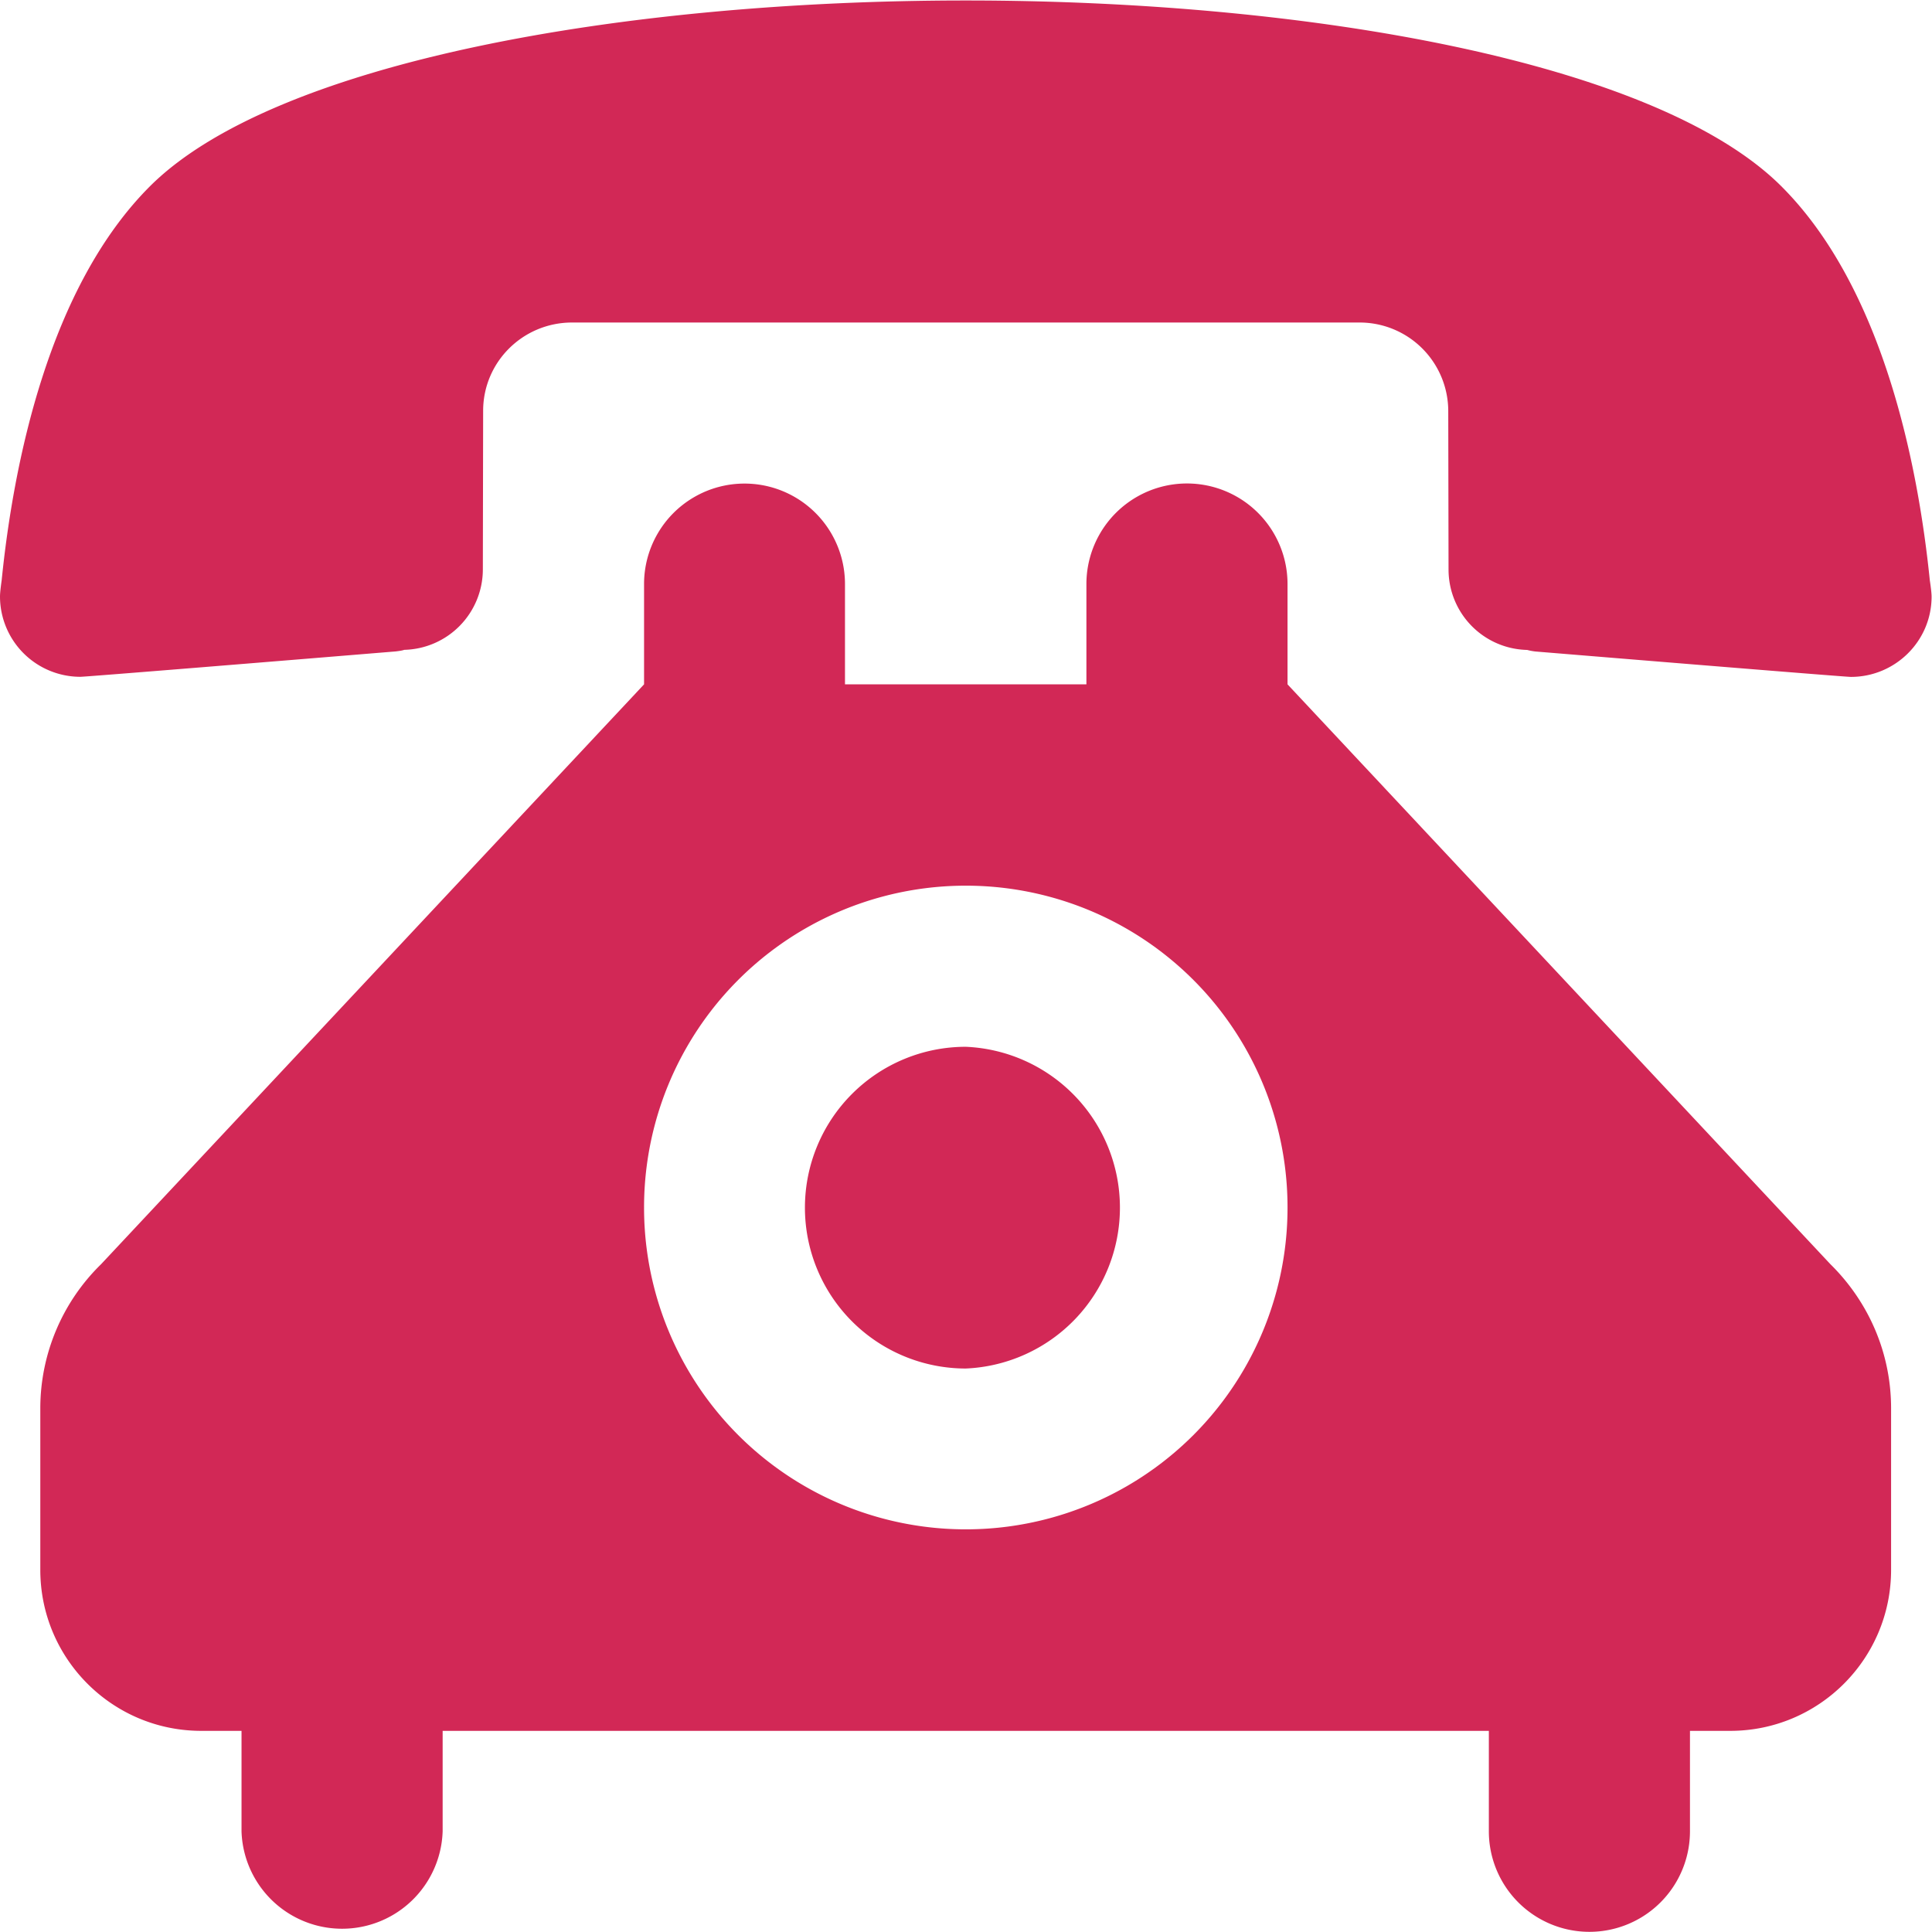 <svg xmlns="http://www.w3.org/2000/svg" height="26.26" width="26.263" xml:space="preserve" id="svg2" version="1.1"><defs id="defs6"><clipPath id="clipPath18" clipPathUnits="userSpaceOnUse"><path id="path16" d="M0 19.695h19.697V0H0z"/></clipPath></defs><g transform="matrix(1.333 0 0 -1.333 0 26.26)" id="g10"><g id="g12"><g clip-path="url(#clipPath18)" id="g14"><g transform="translate(9.849 10.668)" id="g20"><path id="path22" d="M0 0a3.28 3.28 0 003.281-3.282A3.28 3.28 0 000-6.564a3.28 3.28 0 00-3.281 3.282A3.28 3.28 0 000 0m-1.232 2.053v1.023a1.024 1.024 0 11-2.049 0V2.053L-8.818-3.86a2.056 2.056 0 01-.62-1.47v-1.647c0-.907.735-1.642 1.641-1.642h.411v-1.024a1.026 1.026 0 012.051 0v1.024H5.334v-1.024a1.025 1.025 0 112.051 0v1.024h.411c.904 0 1.64.734 1.64 1.642v1.647c0 .575-.237 1.094-.619 1.47L3.281 2.053v1.023a1.025 1.025 0 11-2.051 0V2.053zM0-1.643a1.64 1.64 0 110-3.281 1.642 1.642 0 010 3.281m0 10.67c-3.509 0-7.025-.628-8.303-1.878-1.057-1.04-1.412-2.874-1.529-4.035 0 0-.017-.114-.017-.165a.82.82 0 01.82-.819c.053 0 2.028.161 3.217.259.03.004.059.007.086.016a.821.821 0 01.801.82l.003 1.617c0 .5.407.901.907.901h8.028a.904.904 0 00.907-.901l.003-1.617a.82.82 0 01.802-.821.557.557 0 01.085-.016C7 2.29 8.974 2.129 9.026 2.129c.452 0 .823.365.823.819 0 .051-.018.165-.018.165-.118 1.161-.473 2.995-1.53 4.035C7.024 8.399 3.508 9.027 0 9.027" fill="#d22856" fill-opacity="1" fill-rule="nonzero" stroke="none"/></g></g></g></g></svg>